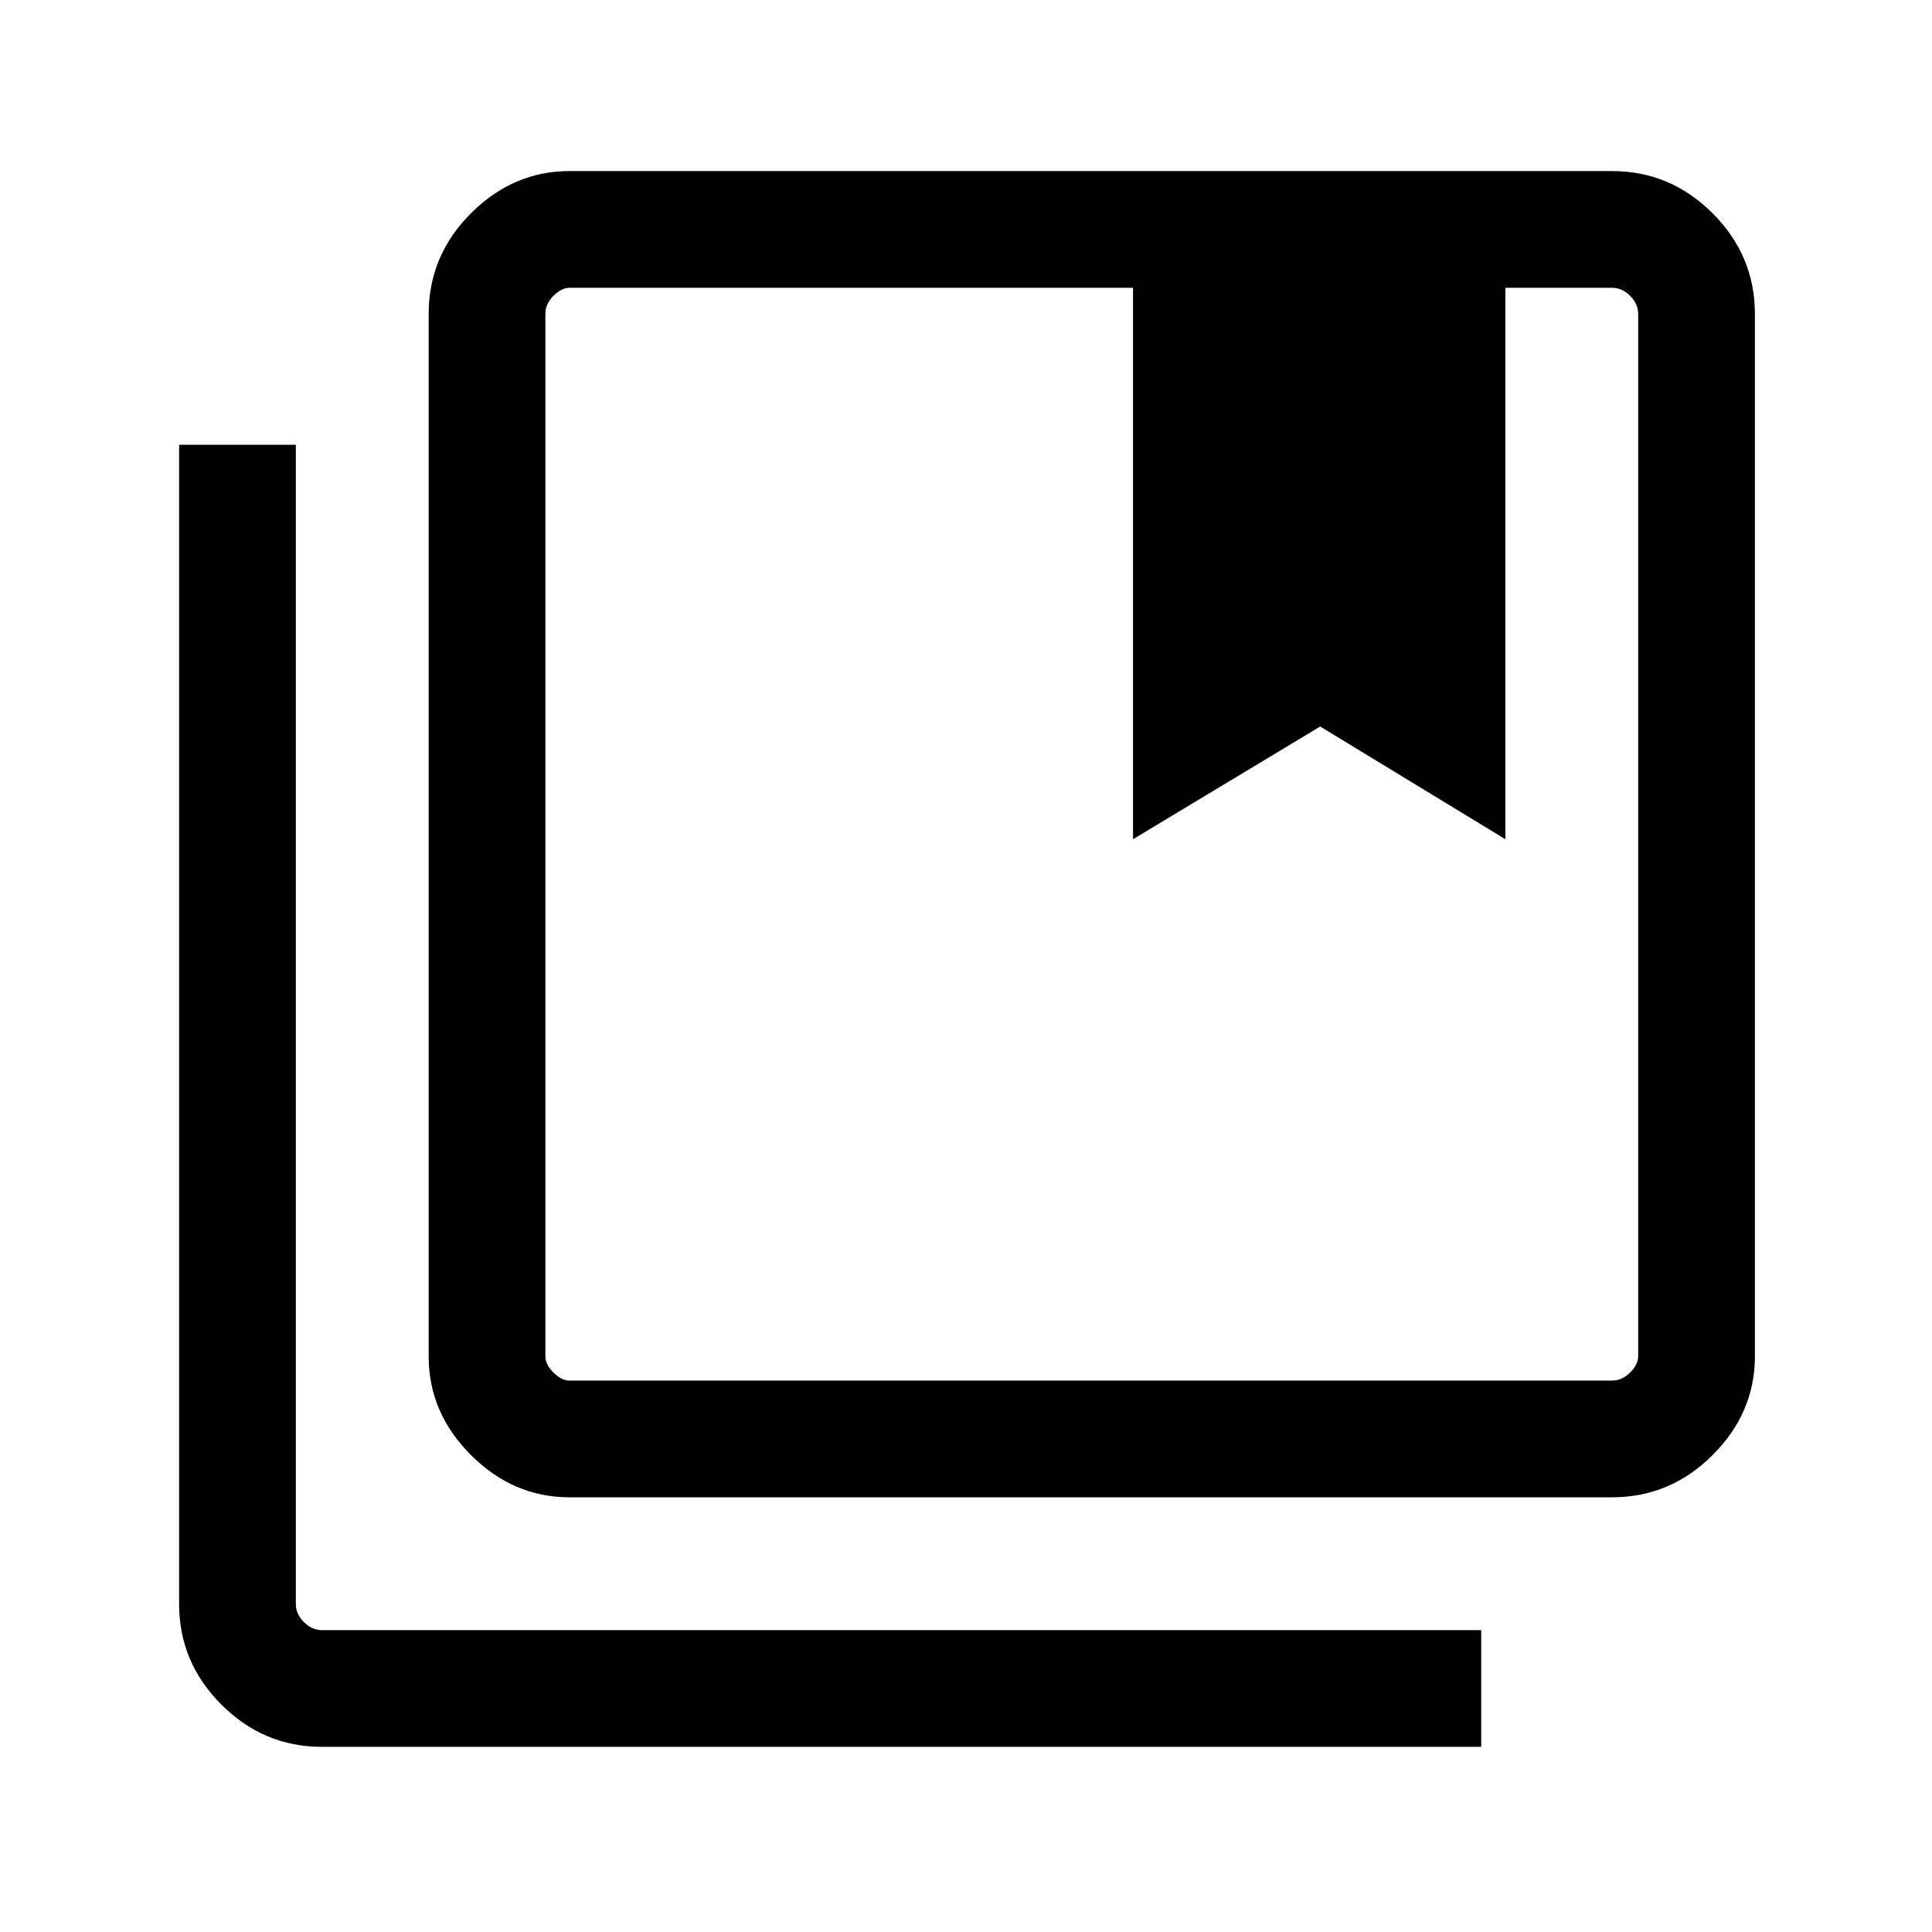 <svg xmlns="http://www.w3.org/2000/svg" height="48" width="48"><path d="M14.15 34.3h25.9q.25 0 .45-.2t.2-.4V7.8q0-.25-.2-.45t-.45-.2H37.4v13.7l-4.6-2.8-4.65 2.8V7.15h-14q-.2 0-.4.2t-.2.45v25.9q0 .2.2.4t.4.2Zm0 2.9q-1.4 0-2.45-1.05-1.05-1.05-1.05-2.45V7.8q0-1.45 1.05-2.5t2.45-1.05h25.9q1.45 0 2.5 1.05t1.05 2.5v25.9q0 1.4-1.05 2.45-1.05 1.05-2.5 1.05ZM8 43.4q-1.45 0-2.5-1.05t-1.05-2.5v-28.8h2.9v28.8q0 .25.2.45t.45.2h28.8v2.9ZM28.15 7.15h9.25Zm-14 0h-.6H40.7 40.05Z"/></svg>